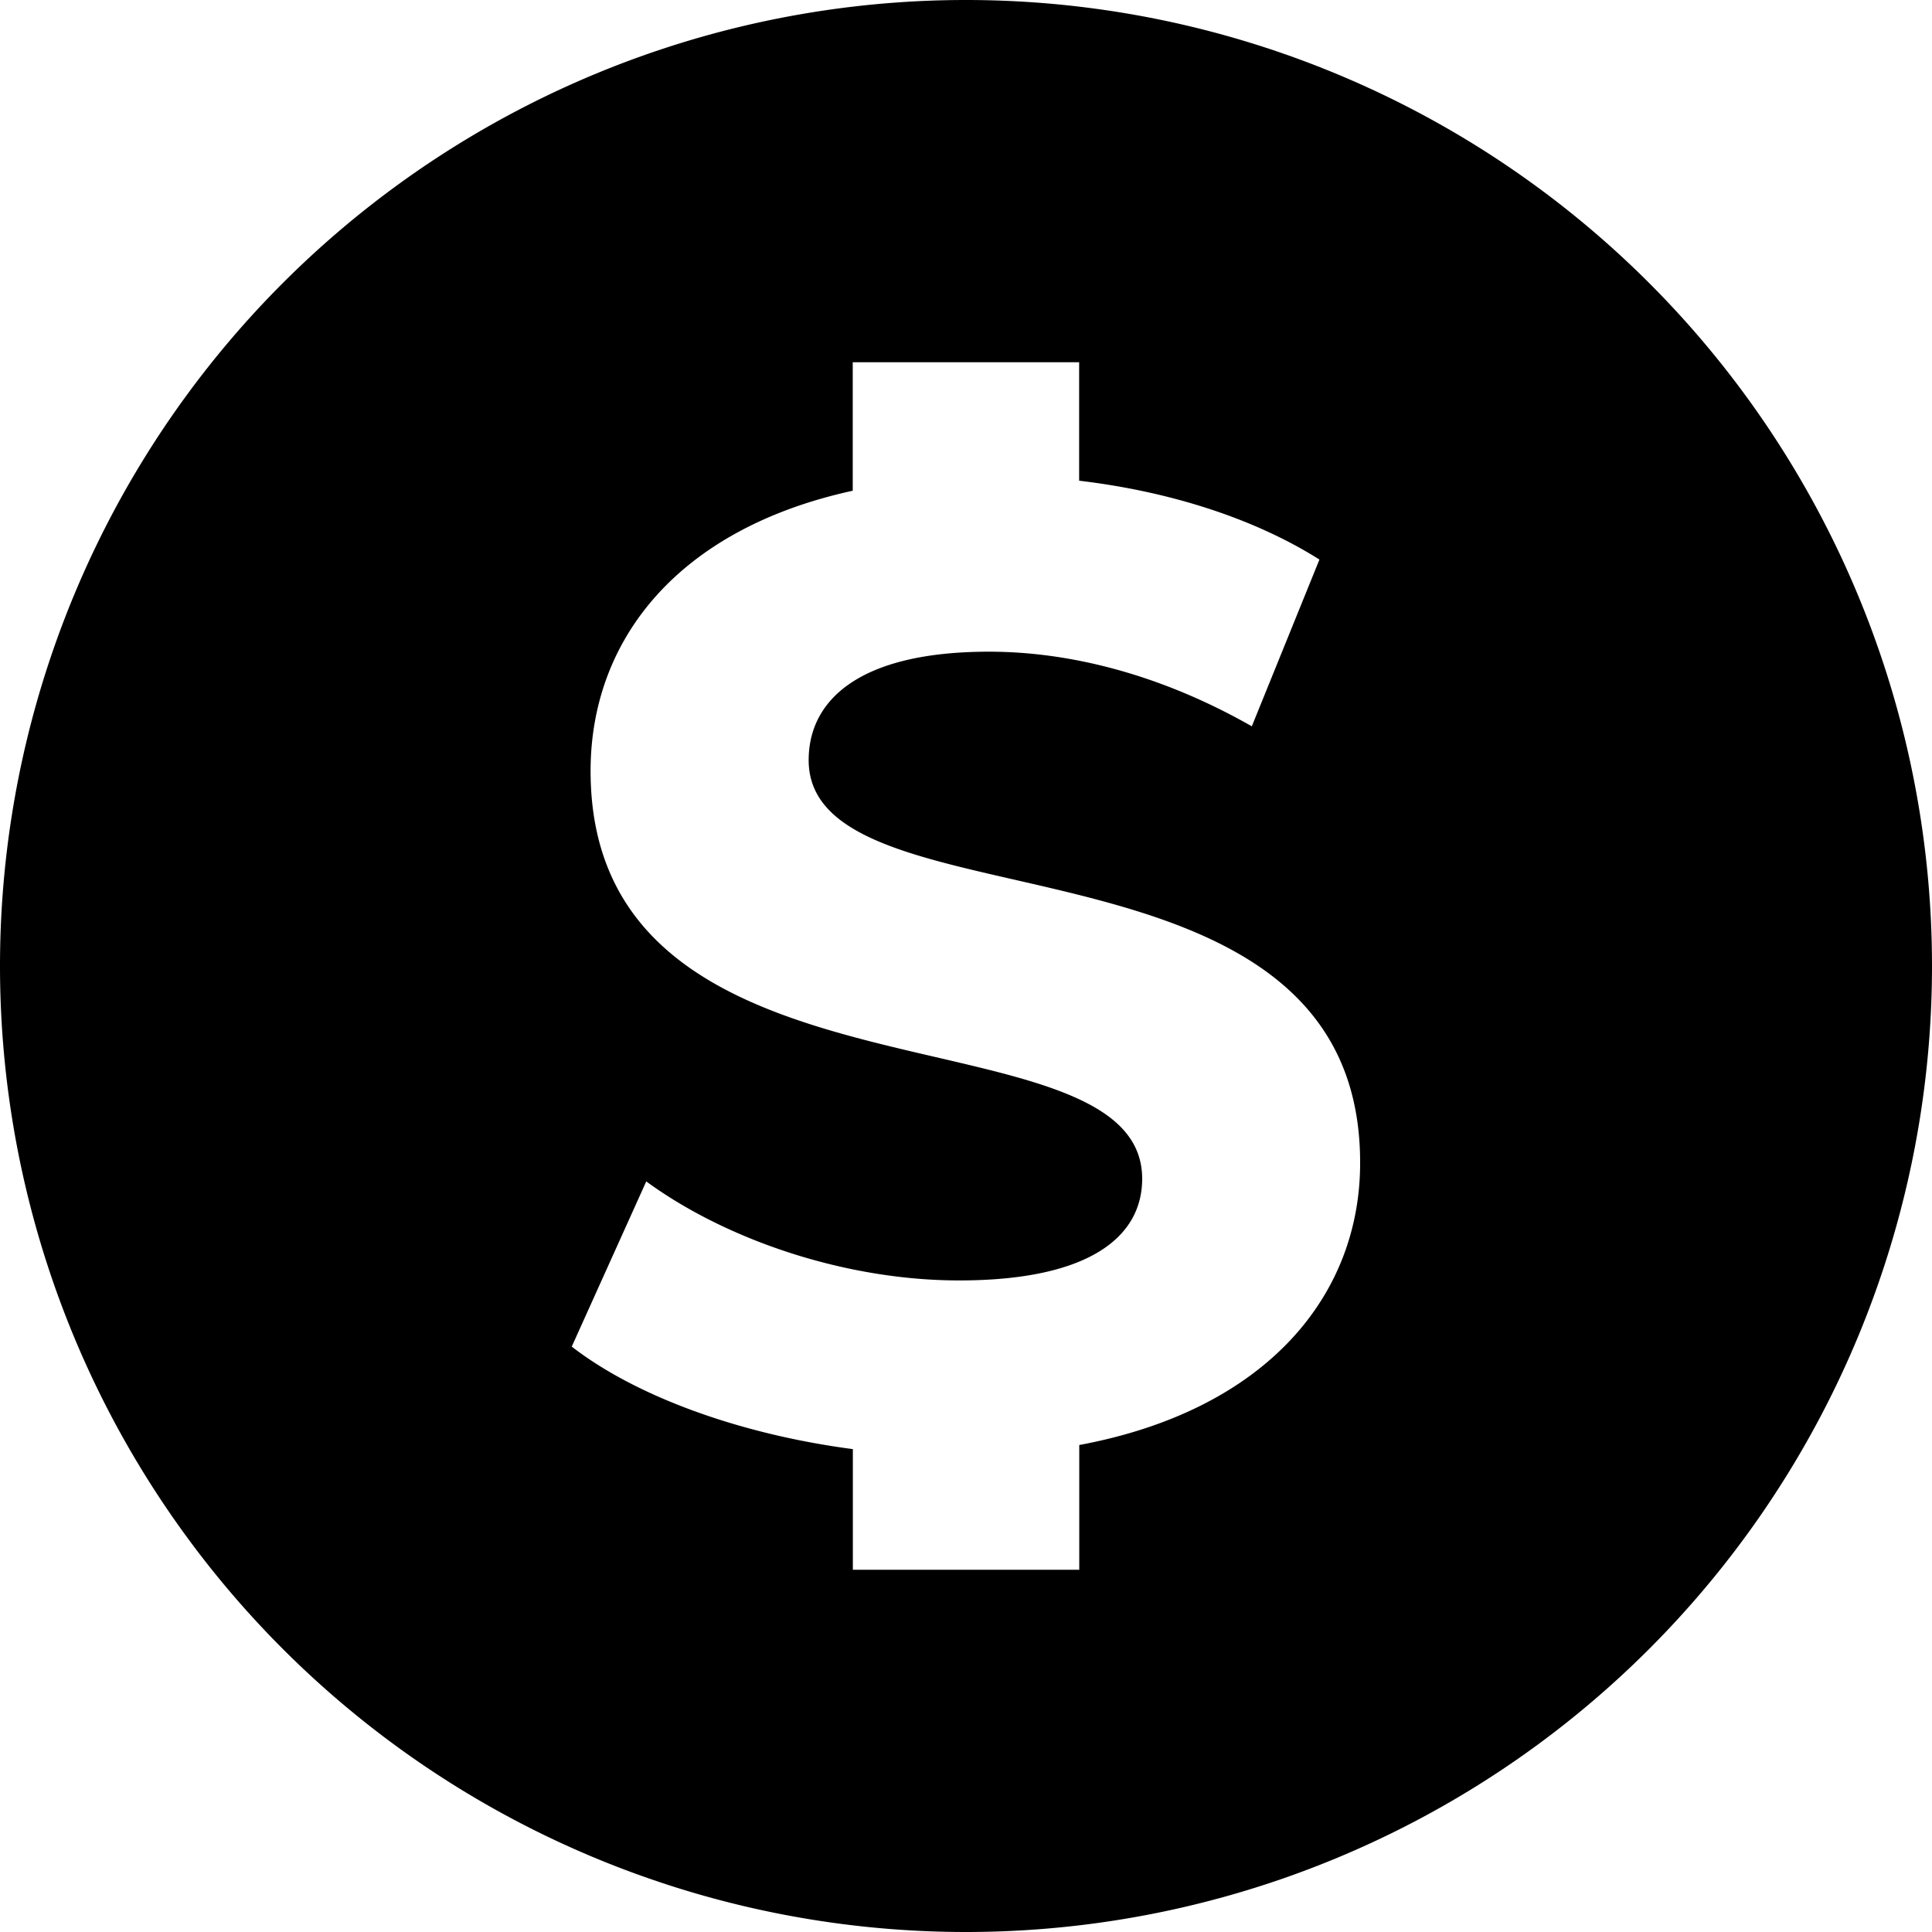<svg width="16" height="16" viewBox="0 0 16 16"><path d="M8 0a8 8 0 100 16A8 8 0 008 0zm.938 11.967V13H7.063v-.999c-.935-.123-1.795-.436-2.328-.849l.617-1.368c.662.484 1.648.82 2.591.82 1.077 0 1.516-.36 1.516-.842 0-1.47-4.568-.46-4.568-3.378 0-1.081.718-2.003 2.171-2.32V3h1.875v.981c.736.087 1.442.307 1.99.653l-.56 1.381c-.73-.416-1.482-.618-2.177-.618-1.078 0-1.493.404-1.493.898 0 1.448 4.567.449 4.567 3.333.002 1.095-.769 2.049-2.326 2.339z"/></svg>